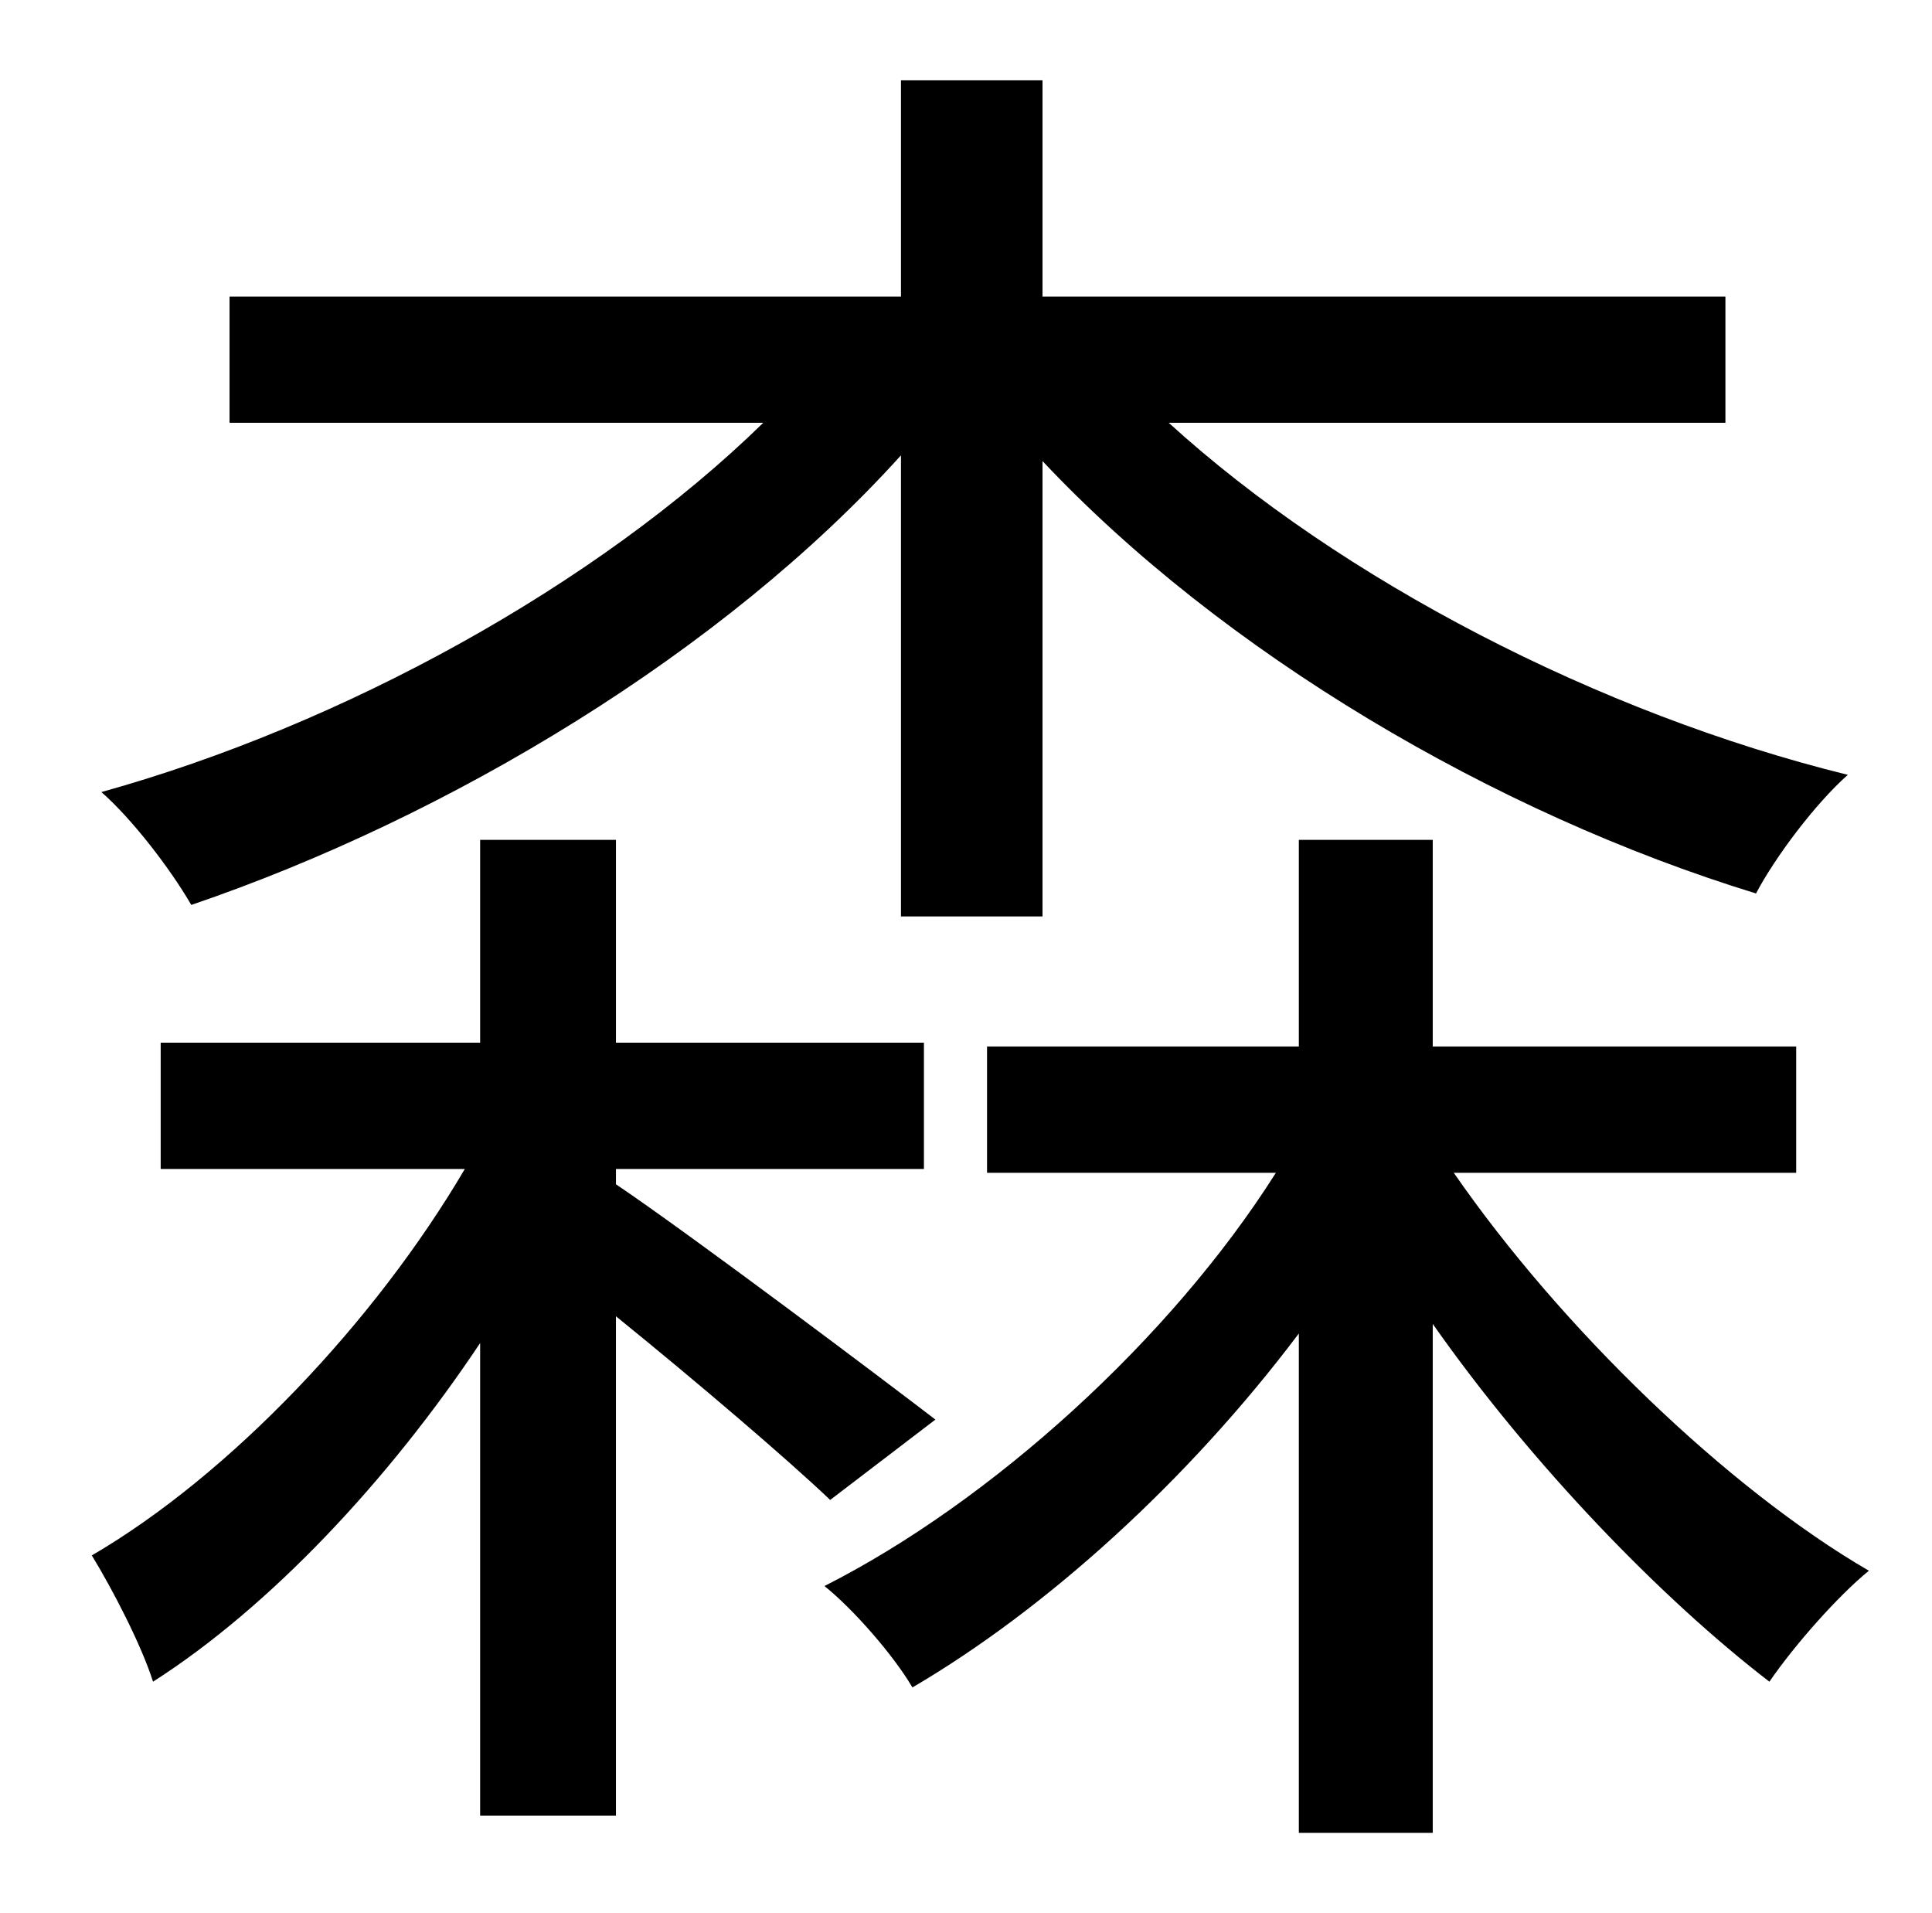 <?xml version="1.0" standalone="no"?>
<!DOCTYPE svg PUBLIC "-//W3C//DTD SVG 1.1//EN" "http://www.w3.org/Graphics/SVG/1.1/DTD/svg11.dtd" >
<svg xmlns="http://www.w3.org/2000/svg" xmlns:xlink="http://www.w3.org/1999/xlink" version="1.1" viewBox="-10 0 1010 1000">
   <path fill="currentColor"
d="M461 479v-241c-93 103 -236 189 -371 235c-11 -19 -31 -45 -47 -59c126 -35 259 -108 346 -193h-279v-66h351v-113h74v113h357v66h-291c90 82 225 152 355 184c-17 15 -38 43 -48 62c-137 -42 -279 -126 -373 -226v238h-74zM479 742l-55 42c-22 -21 -70 -62 -112 -96v261
h-71v-247c-48 72 -110 138 -171 177c-6 -19 -21 -48 -32 -66c72 -42 148 -122 195 -202h-159v-66h167v-106h71v106h161v66h-161v8c40 27 141 103 167 123zM929 613h-179c56 81 143 165 217 208c-16 13 -39 39 -52 58c-56 -43 -124 -113 -176 -187v266h-70v-261
c-58 77 -132 144 -202 185c-10 -17 -31 -41 -46 -53c87 -44 181 -129 236 -216h-151v-66h163v-108h70v108h190v66z" />
</svg>
